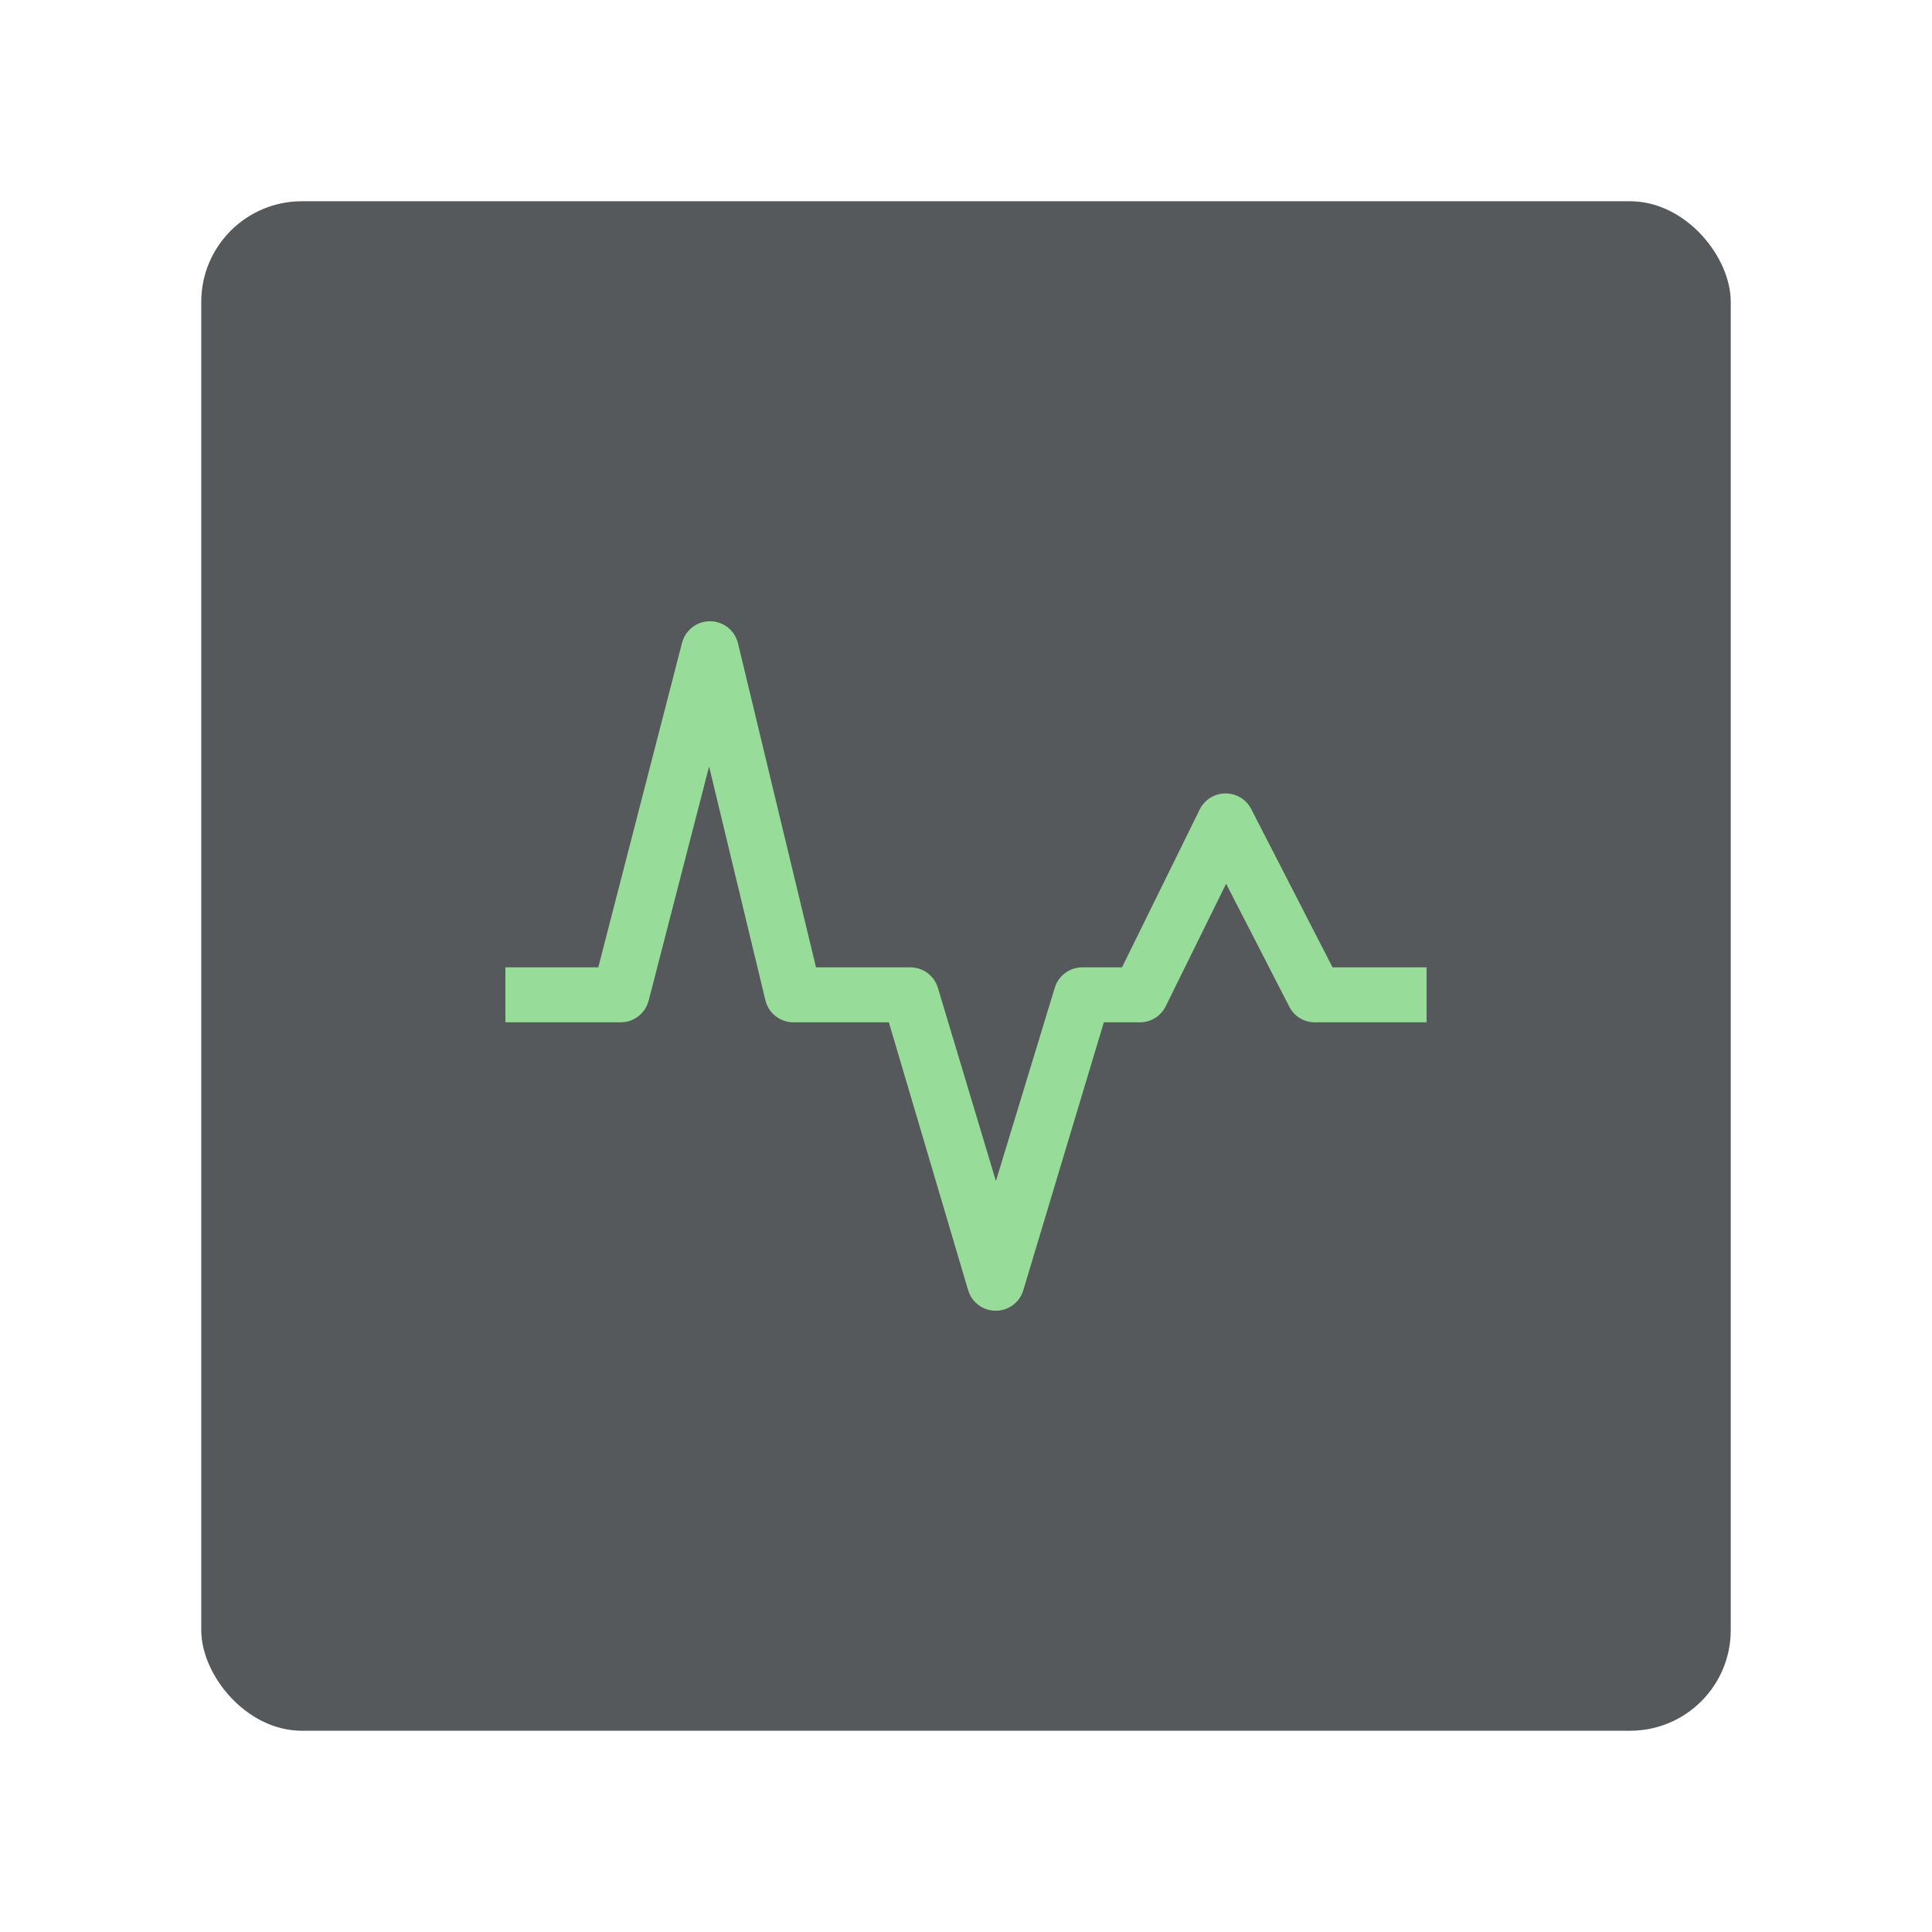 <?xml version="1.0" encoding="UTF-8"?>
<svg version="1.1" viewBox="0 0 192 192" xml:space="preserve" xmlns="http://www.w3.org/2000/svg">
	 <rect class="a" x="20" y="20" width="152" height="152" rx="10" fill="#56595b"/><path class="si-glyph-fill" d="m98.955 130.26c-1.273 0-2.39-0.837-2.746-2.052l-7.877-26.611h-9.482c-1.324 0-2.477-0.906-2.786-2.196l-5.595-23.229-6.008 23.275c-0.333 1.267-1.473 2.15-2.775 2.15h-11.46v-5.463h9.23l8.324-32.246c0.333-1.267 1.468-2.15 2.775-2.15h0.023c1.313 0.011 2.459 0.917 2.763 2.196l7.751 32.2h9.373c1.273 0 2.39 0.837 2.746 2.052l5.761 19.182 5.847-19.193c0.361-1.215 1.479-2.041 2.746-2.041h3.938l7.722-15.685c0.482-0.975 1.468-1.588 2.551-1.599h0.023c1.078 0 2.058 0.596 2.545 1.554l8.083 15.73h9.344v5.463h-11.098c-1.078 0-2.058-0.596-2.545-1.554l-6.277-12.216-6.002 12.17c-0.476 0.98-1.473 1.599-2.562 1.599h-3.589l-8.003 26.622c-0.361 1.215-1.473 2.041-2.74 2.041z" fill="#98dc9a" fill-rule="evenodd"/></svg>
